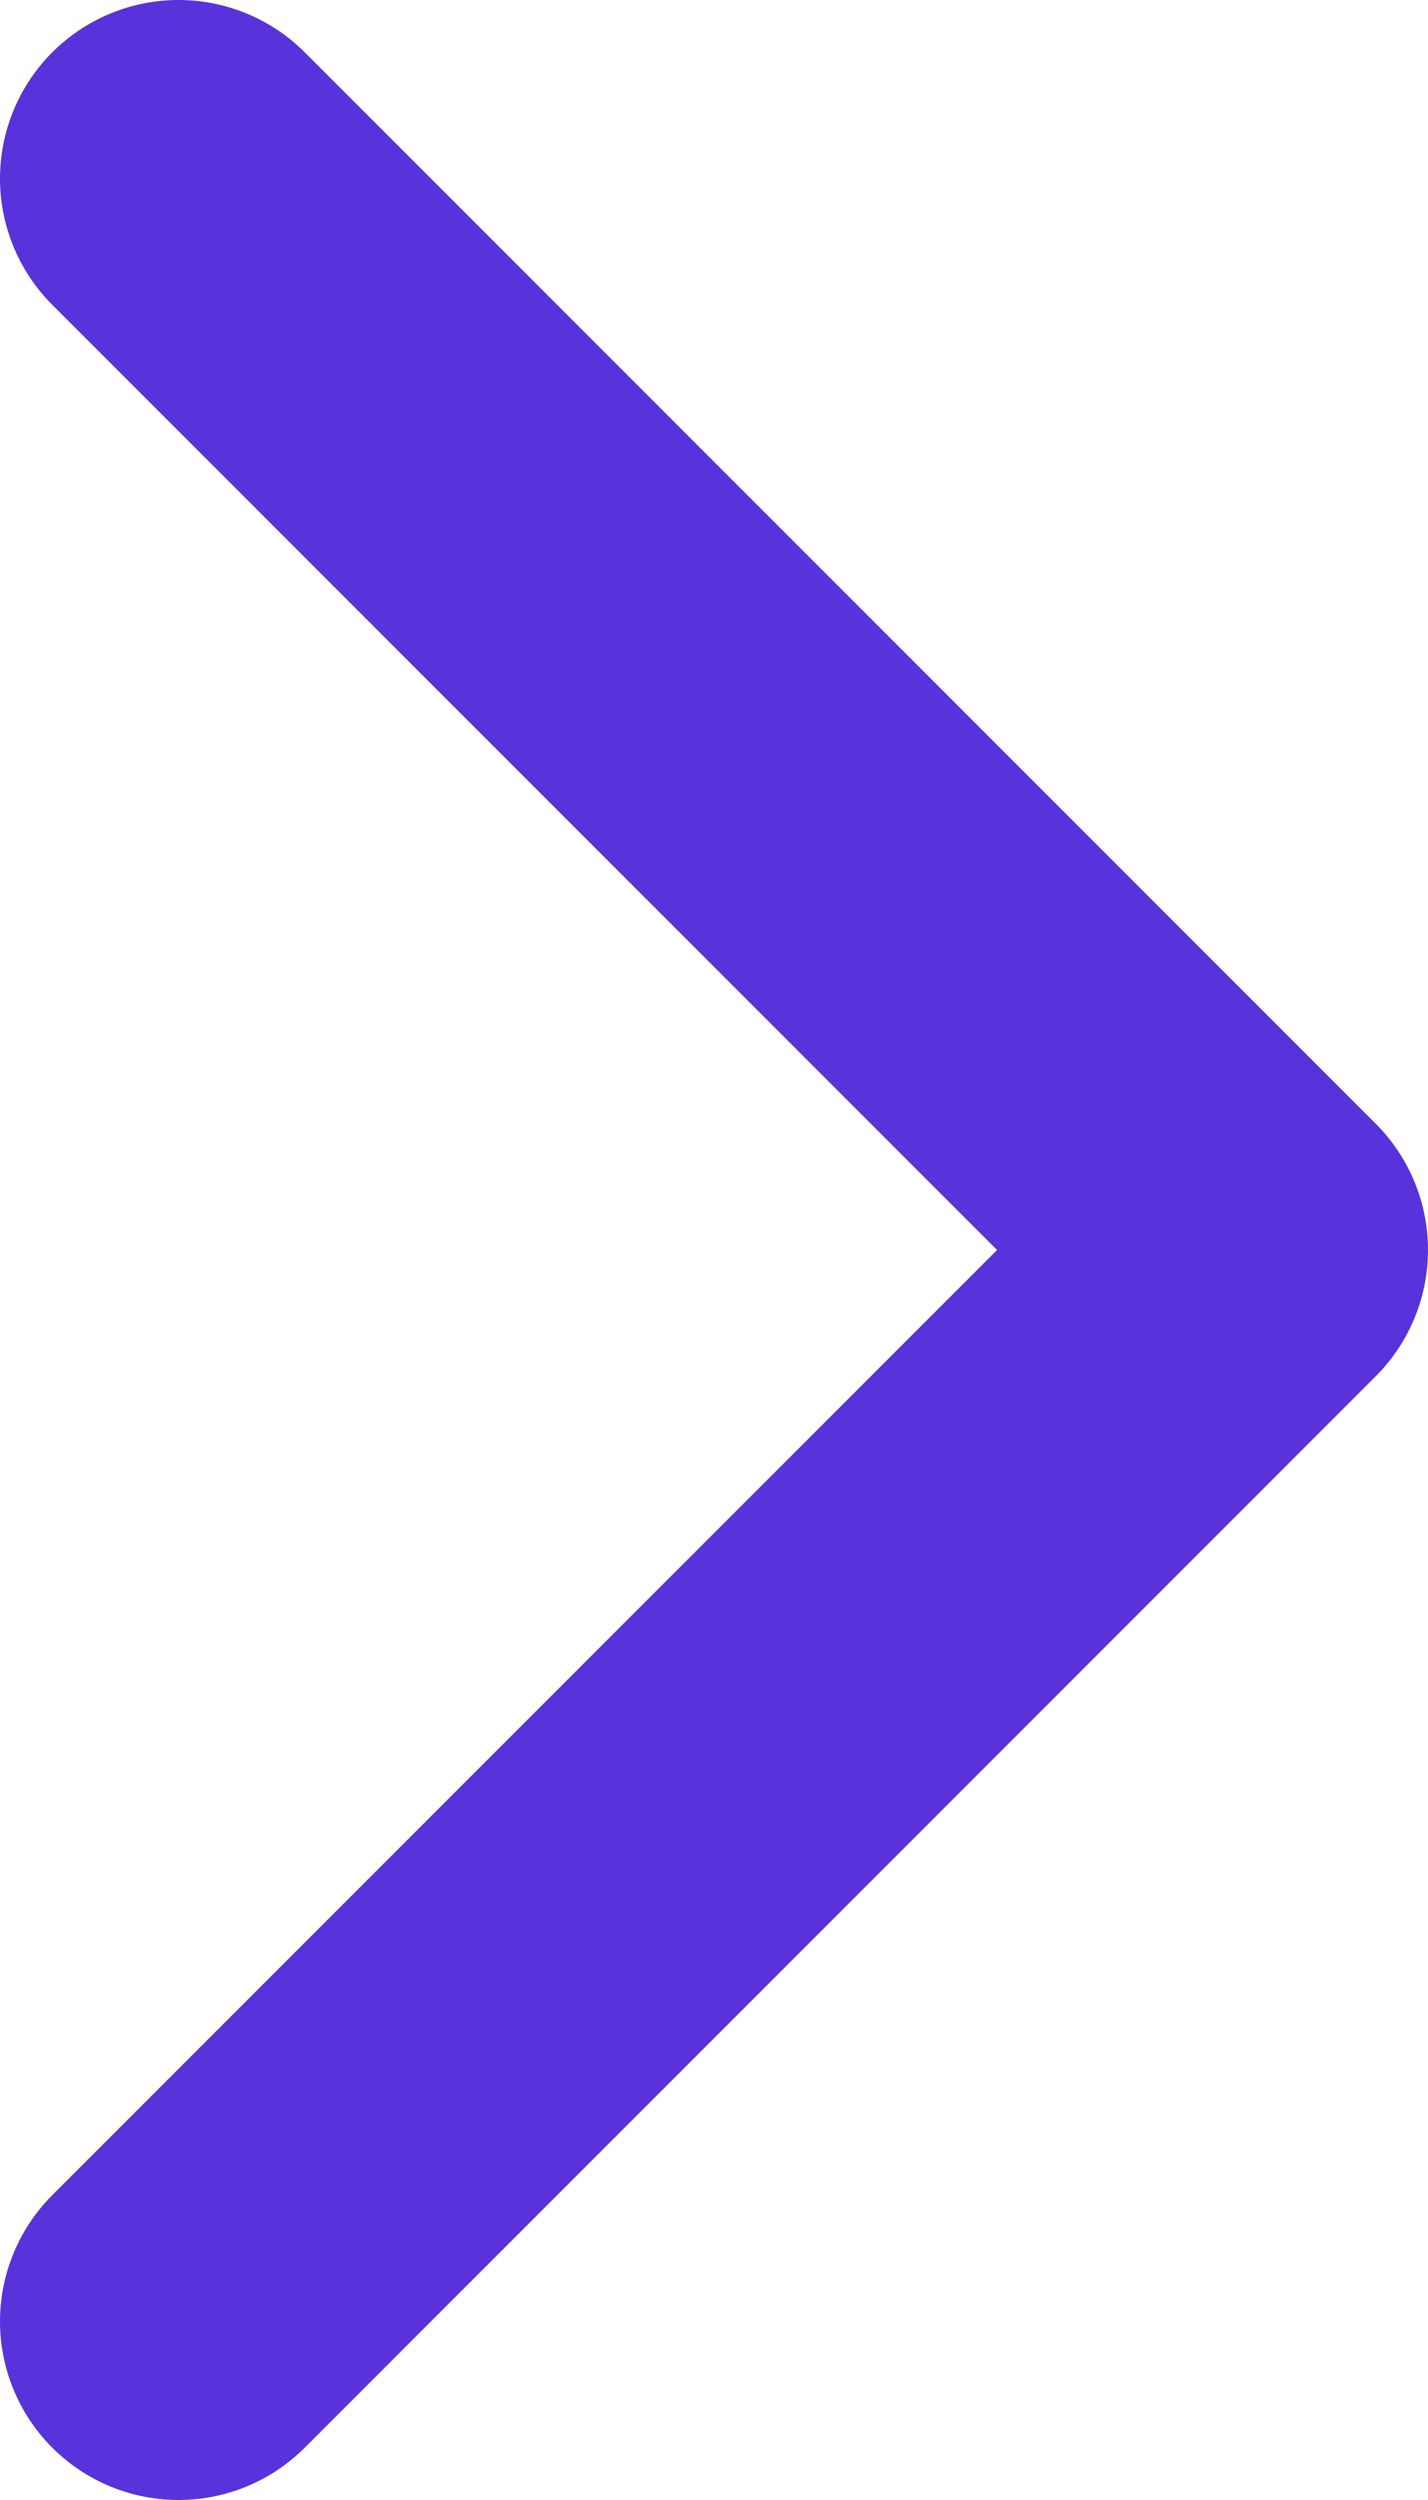 <svg width="8" height="14" viewBox="0 0 8 14" fill="none" xmlns="http://www.w3.org/2000/svg">
<path d="M1 13L7 7L1 1" stroke="#5832DA" stroke-width="2" stroke-linecap="round" stroke-linejoin="round"/>
</svg>
